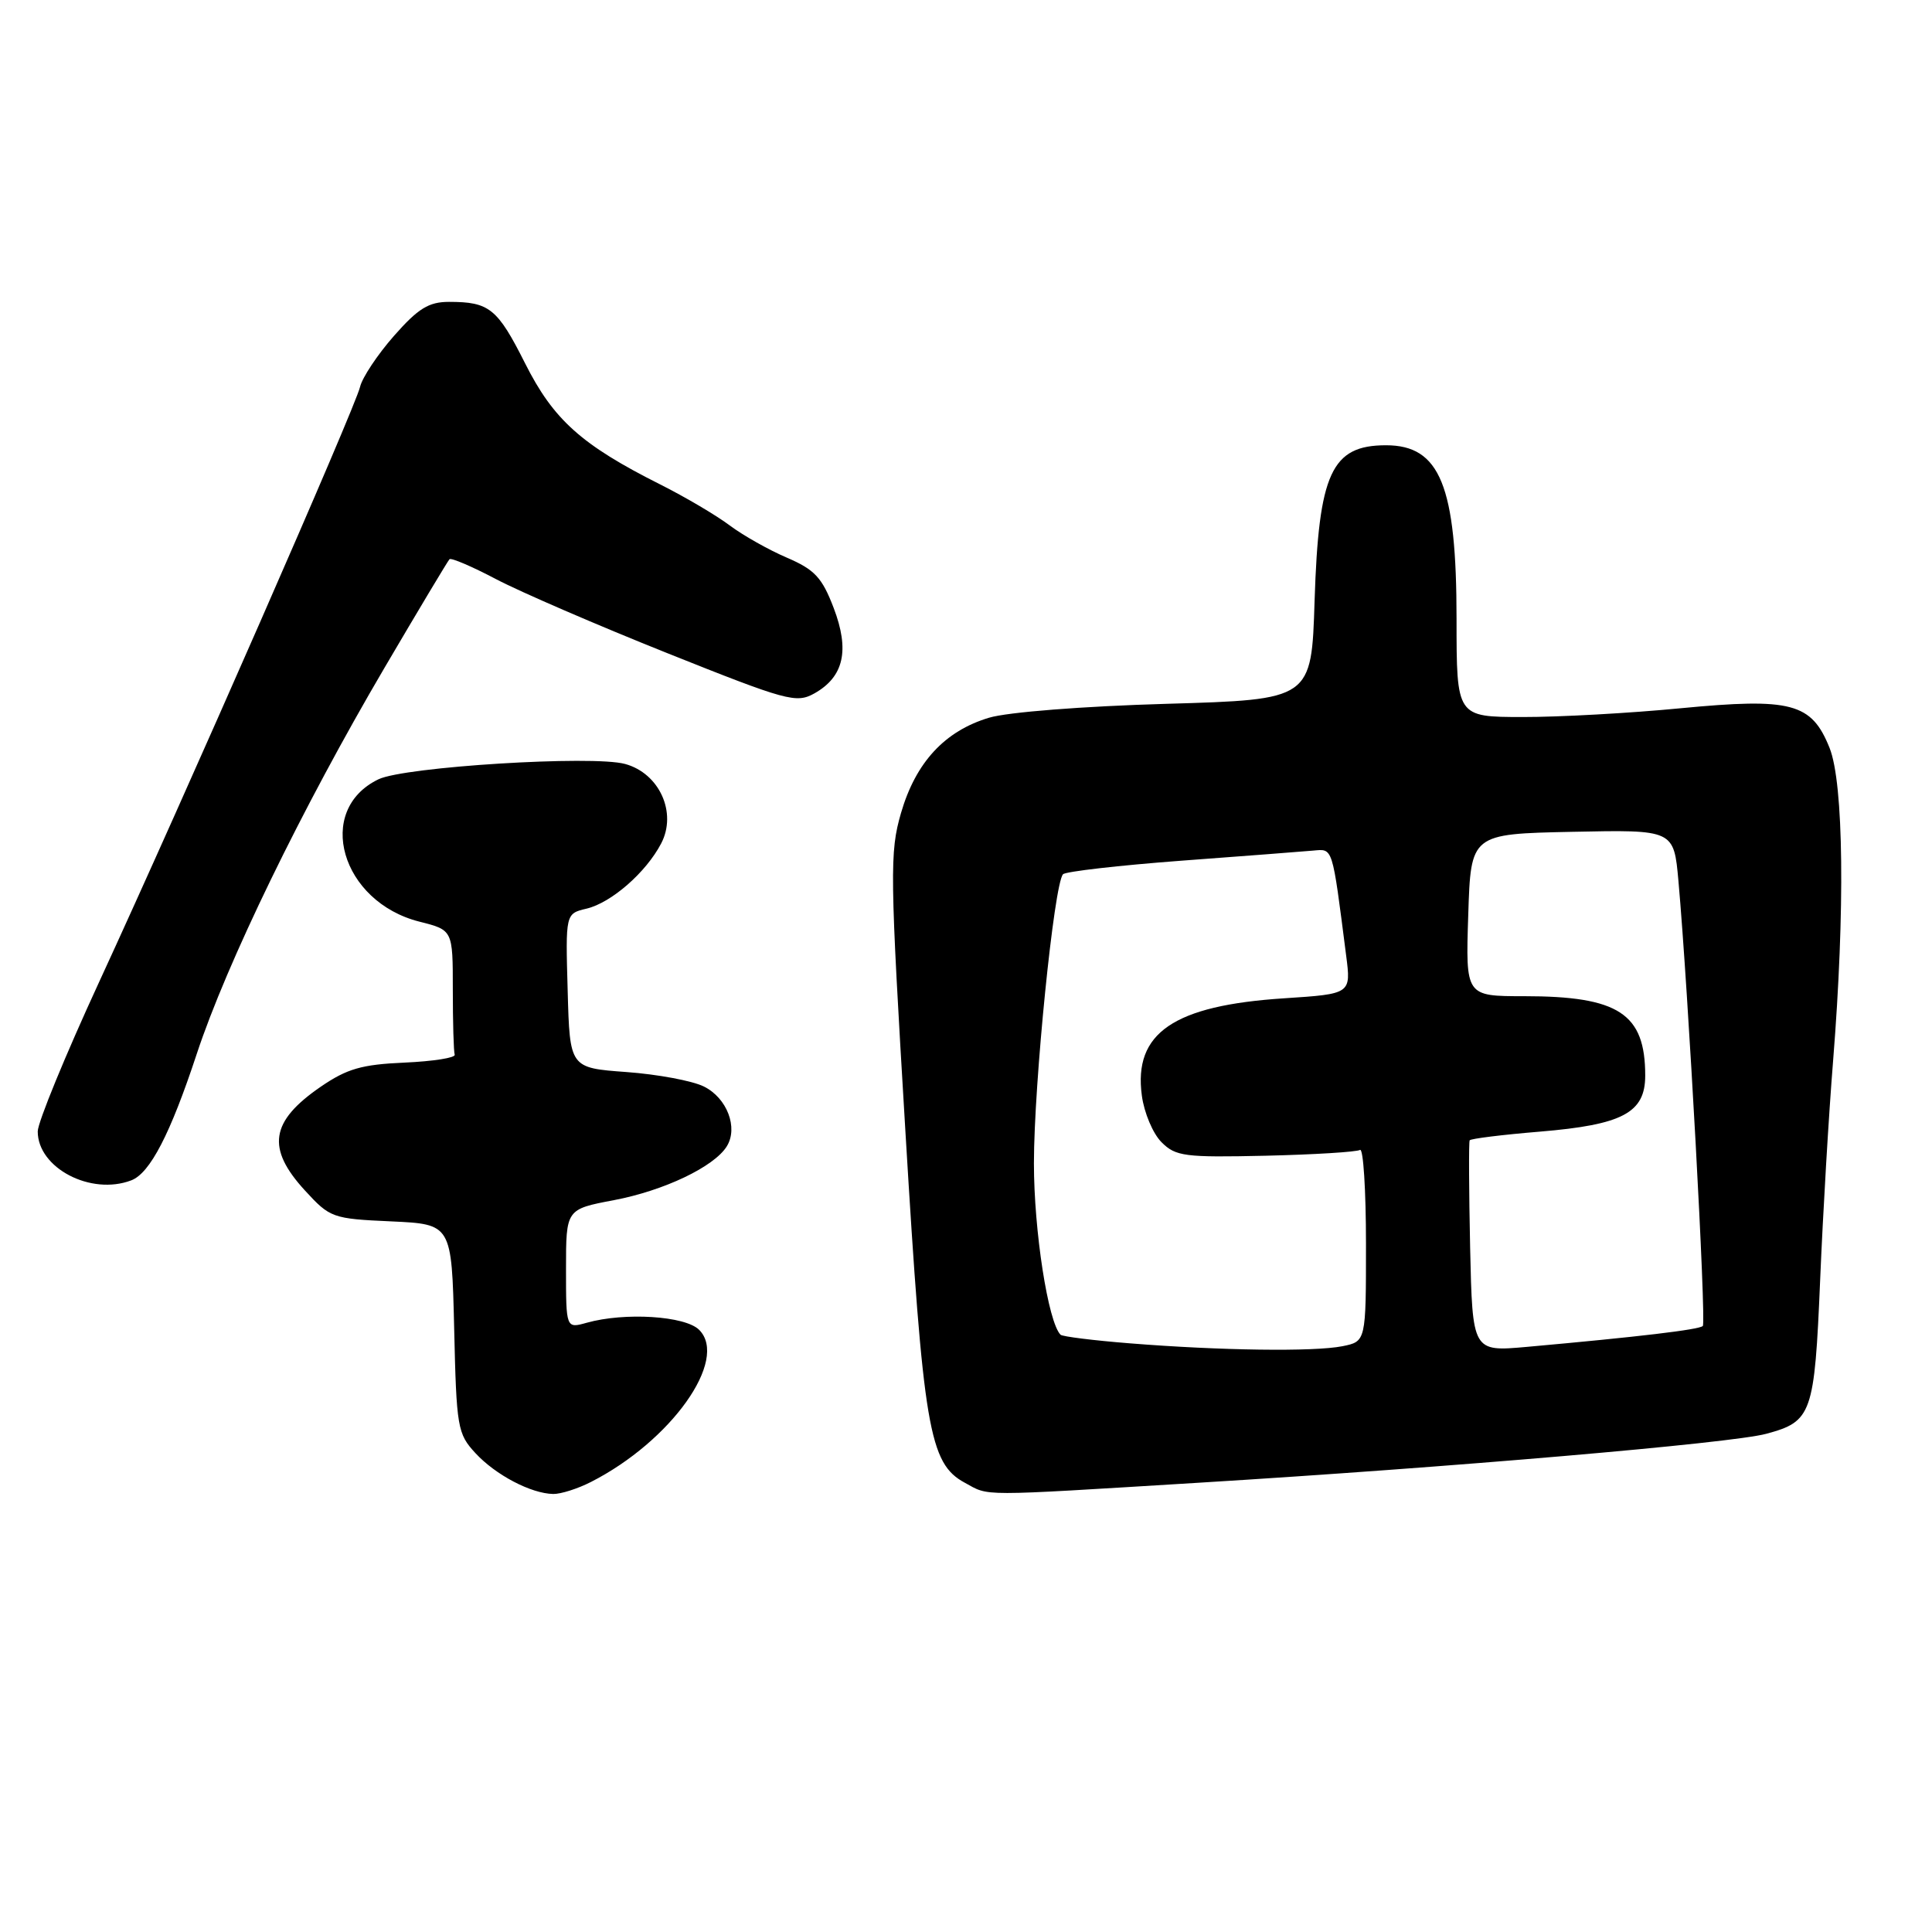<?xml version="1.0" encoding="UTF-8" standalone="no"?>
<!DOCTYPE svg PUBLIC "-//W3C//DTD SVG 1.1//EN" "http://www.w3.org/Graphics/SVG/1.1/DTD/svg11.dtd" >
<svg xmlns="http://www.w3.org/2000/svg" xmlns:xlink="http://www.w3.org/1999/xlink" version="1.1" viewBox="0 0 256 256">
 <g >
 <path fill="currentColor"
d=" M 78.30 196.37 C 88.93 190.96 96.60 180.17 92.64 176.21 C 90.79 174.36 82.79 173.86 77.75 175.27 C 75.00 176.04 75.00 176.04 75.00 168.13 C 75.00 160.23 75.00 160.23 81.33 159.03 C 87.95 157.78 94.62 154.61 96.30 151.90 C 97.84 149.43 96.34 145.49 93.27 143.97 C 91.75 143.21 87.12 142.35 83.00 142.05 C 75.50 141.50 75.50 141.50 75.22 131.28 C 74.93 121.06 74.93 121.06 77.72 120.40 C 81.00 119.62 85.60 115.61 87.61 111.76 C 89.74 107.68 87.37 102.47 82.83 101.23 C 78.54 100.05 53.59 101.60 50.15 103.26 C 41.67 107.34 45.18 119.51 55.60 122.13 C 60.00 123.24 60.00 123.24 60.00 131.12 C 60.00 135.45 60.11 139.34 60.25 139.75 C 60.39 140.16 57.40 140.63 53.61 140.80 C 47.92 141.05 45.98 141.61 42.48 144.01 C 35.81 148.60 35.27 152.15 40.41 157.75 C 43.73 161.37 44.05 161.49 51.84 161.84 C 59.85 162.21 59.85 162.21 60.18 176.03 C 60.48 189.16 60.62 189.98 63.00 192.55 C 65.67 195.44 70.35 197.90 73.30 197.96 C 74.29 197.98 76.54 197.27 78.30 196.37 Z  M 158.67 196.48 C 192.22 194.43 229.44 191.23 234.02 189.99 C 240.09 188.36 240.43 187.40 241.18 169.60 C 241.55 160.74 242.32 147.65 242.90 140.50 C 244.49 120.62 244.30 103.80 242.43 99.11 C 240.04 93.14 237.39 92.44 222.66 93.85 C 215.97 94.50 206.56 95.02 201.75 95.01 C 193.00 95.00 193.00 95.00 193.00 82.02 C 193.00 64.37 190.82 59.00 183.65 59.00 C 176.42 59.00 174.73 62.69 174.19 79.60 C 173.78 92.70 173.78 92.70 154.56 93.26 C 143.50 93.58 133.52 94.36 131.06 95.10 C 125.18 96.86 121.34 101.02 119.39 107.72 C 117.88 112.94 117.91 115.66 119.97 149.90 C 122.34 189.34 123.11 193.91 127.84 196.47 C 131.17 198.28 129.24 198.28 158.67 196.48 Z  M 17.40 156.40 C 19.88 155.45 22.57 150.26 26.06 139.68 C 30.04 127.61 40.03 107.07 50.94 88.50 C 55.46 80.80 59.34 74.33 59.56 74.10 C 59.78 73.88 62.56 75.07 65.73 76.74 C 68.90 78.41 79.12 82.83 88.43 86.55 C 104.27 92.88 105.51 93.22 107.91 91.88 C 111.82 89.68 112.61 86.16 110.46 80.54 C 108.93 76.53 107.95 75.48 104.28 73.90 C 101.87 72.87 98.47 70.95 96.70 69.63 C 94.94 68.30 90.80 65.86 87.50 64.20 C 77.05 58.95 73.34 55.63 69.57 48.13 C 65.91 40.86 64.84 40.00 59.50 40.00 C 56.81 40.00 55.41 40.86 52.20 44.51 C 50.02 46.99 48.00 50.03 47.71 51.26 C 47.09 53.96 24.46 105.57 13.13 130.13 C 8.66 139.82 5.00 148.73 5.00 149.92 C 5.00 154.77 12.05 158.45 17.40 156.40 Z  M 149.73 178.00 C 144.91 177.62 140.77 177.10 140.53 176.86 C 138.88 175.21 137.00 163.10 137.00 154.14 C 137.00 143.60 139.67 117.06 140.86 115.84 C 141.21 115.48 148.25 114.67 156.50 114.05 C 164.75 113.44 172.62 112.83 173.98 112.71 C 176.66 112.48 176.49 111.95 178.37 126.60 C 179.03 131.70 179.03 131.70 170.16 132.28 C 155.51 133.23 150.18 136.87 151.30 145.17 C 151.60 147.44 152.77 150.22 153.91 151.35 C 155.78 153.23 156.99 153.38 167.69 153.14 C 174.14 152.99 179.77 152.64 180.21 152.37 C 180.64 152.10 181.00 157.70 181.00 164.82 C 181.00 177.75 181.00 177.75 177.88 178.38 C 174.11 179.13 161.72 178.96 149.73 178.00 Z  M 194.80 165.31 C 194.64 157.71 194.61 151.32 194.74 151.10 C 194.86 150.88 199.04 150.36 204.01 149.95 C 215.01 149.04 218.00 147.45 218.00 142.52 C 218.00 134.30 214.49 132.00 201.95 132.00 C 194.20 132.00 194.20 132.00 194.55 121.25 C 194.89 110.50 194.89 110.50 208.34 110.22 C 221.79 109.94 221.79 109.94 222.40 116.72 C 223.69 131.11 226.11 175.22 225.63 175.70 C 225.14 176.19 217.12 177.14 202.30 178.47 C 195.11 179.11 195.11 179.11 194.80 165.31 Z "/>
</g>
</svg>